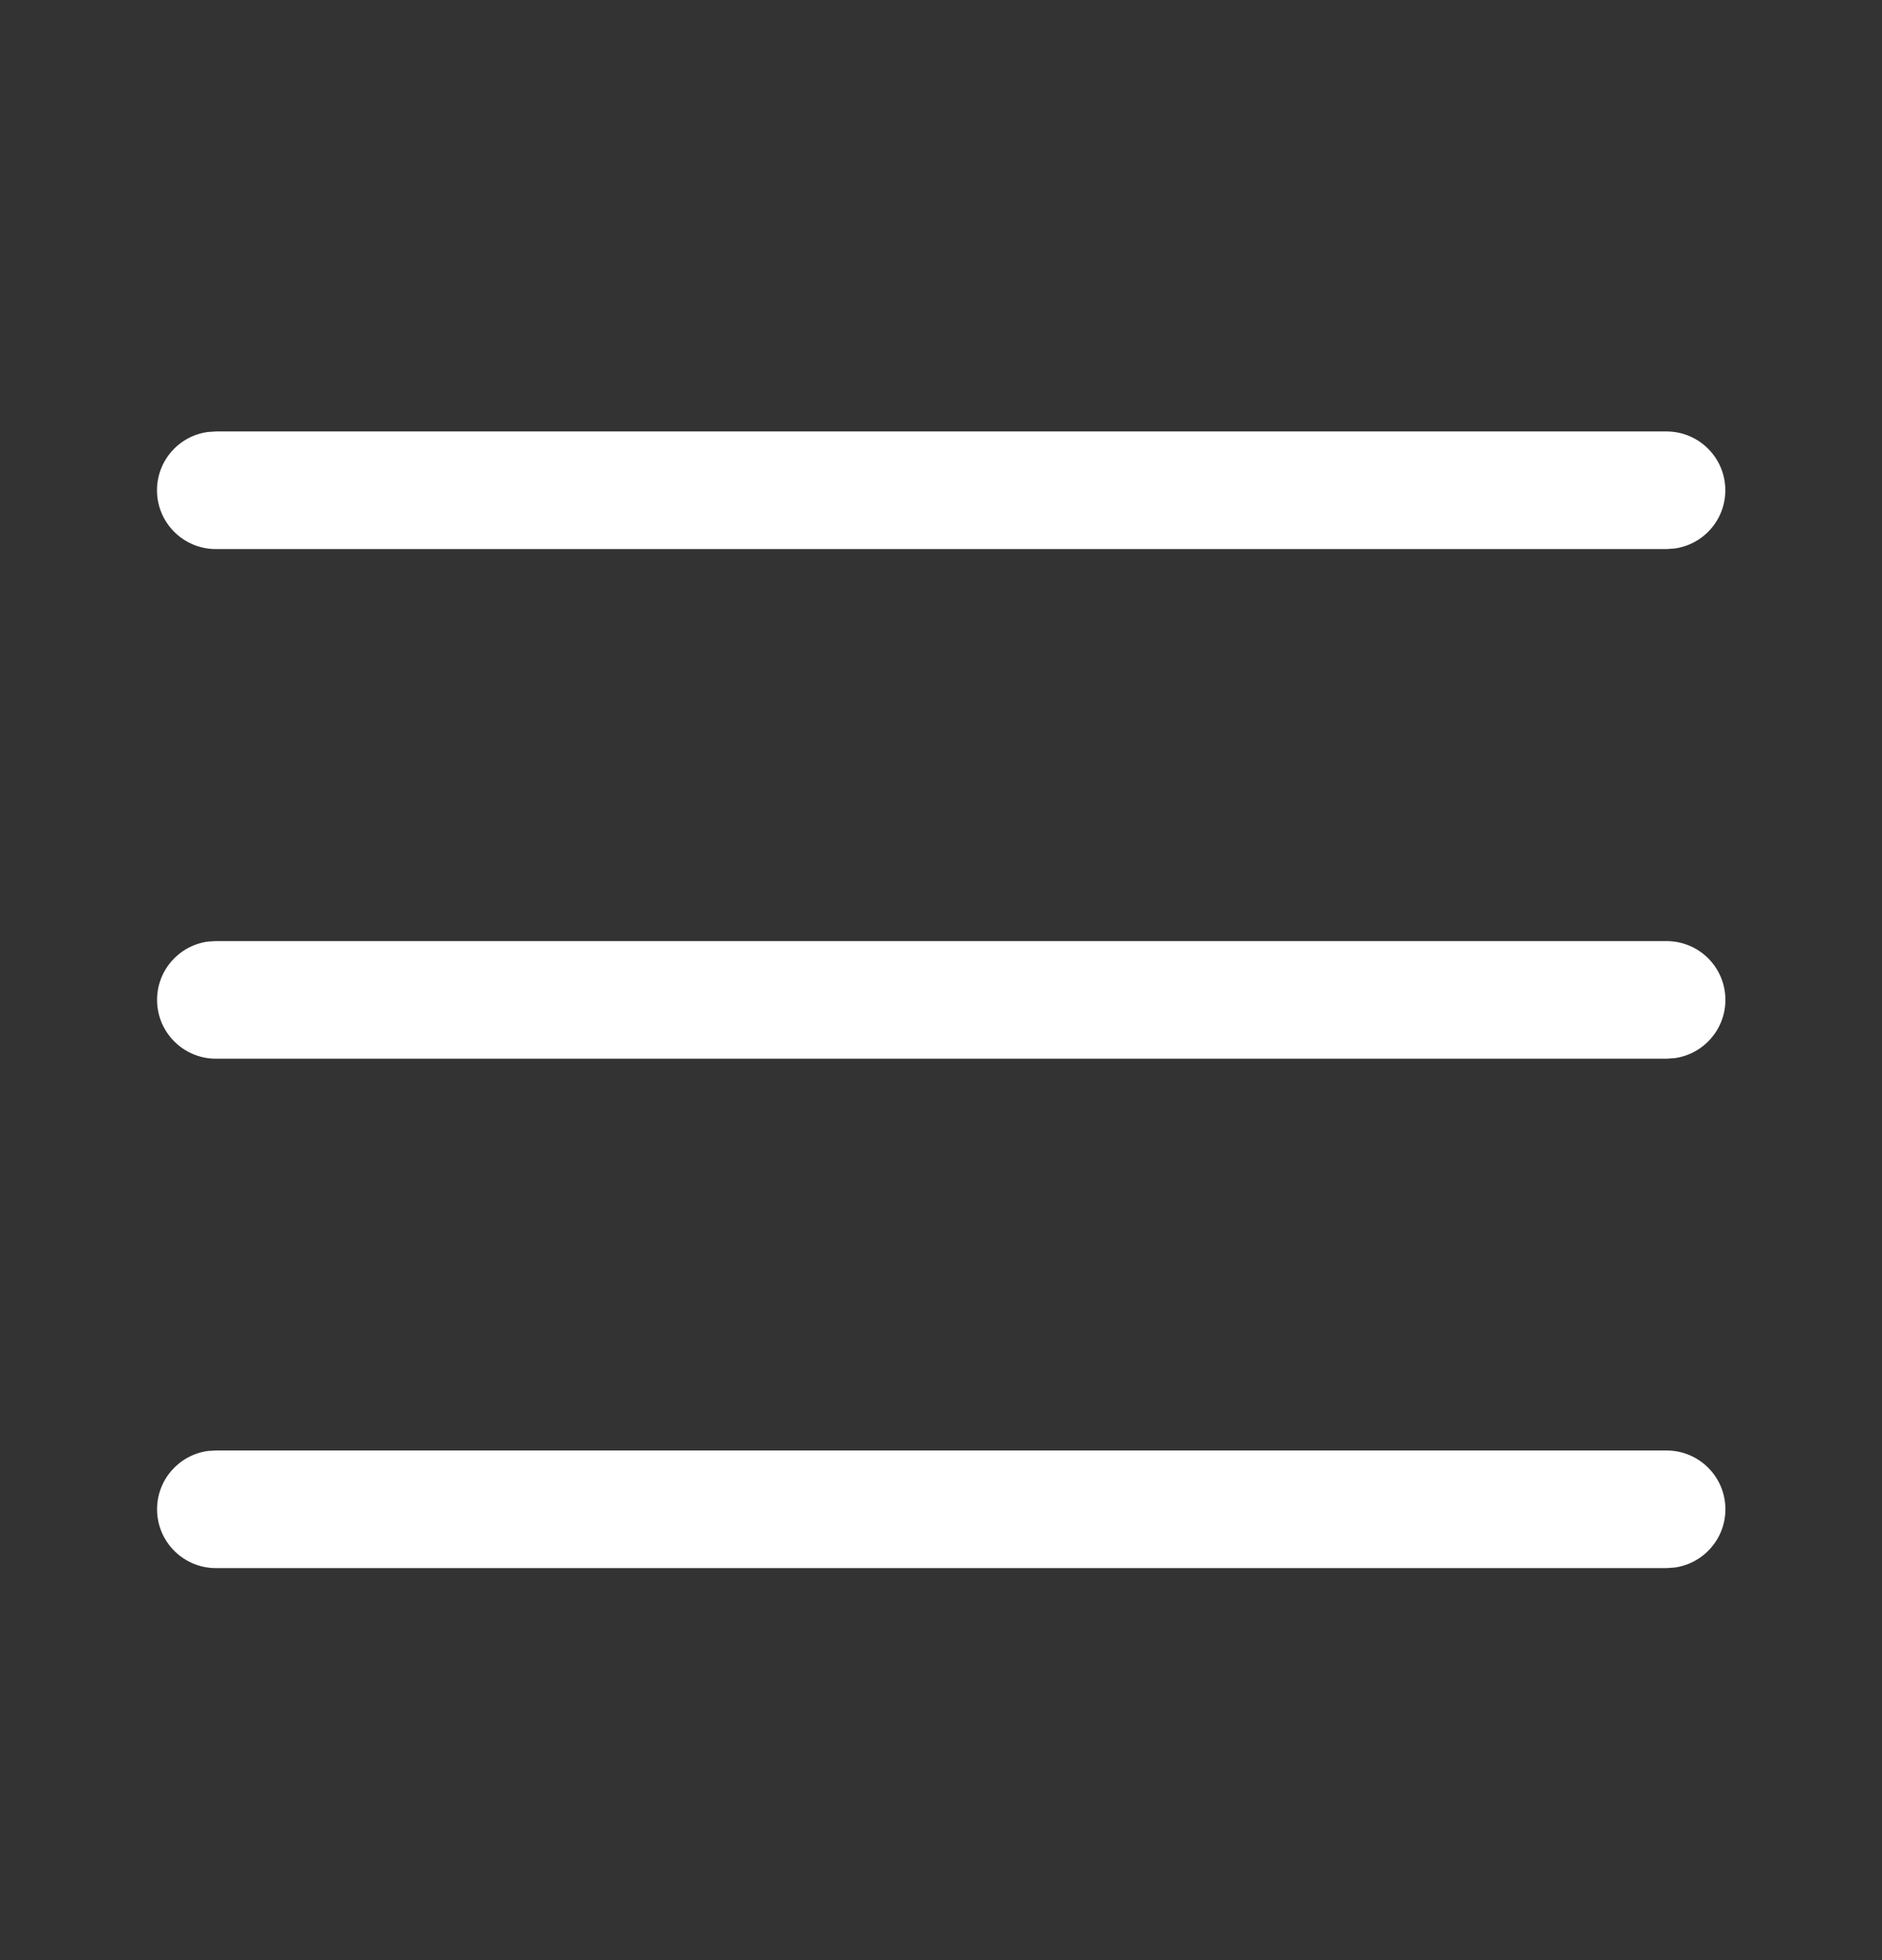<svg width="24" height="25" viewBox="0 0 24 25" fill="none" xmlns="http://www.w3.org/2000/svg">
<rect x="0" y="0" width="24" height="25" fill="#333333" stroke="none"/>
<path d="M2.753 18.5H21.253C21.667 18.5 22.003 18.835 22.003 19.25C22.003 19.629 21.721 19.943 21.355 19.993L21.253 20H2.753C2.339 20 2.003 19.664 2.003 19.25C2.003 18.87 2.285 18.556 2.651 18.506L2.753 18.5H21.253H2.753ZM2.753 12.003H21.253C21.667 12.003 22.003 12.338 22.003 12.753C22.003 13.132 21.721 13.446 21.355 13.496L21.253 13.503H2.753C2.339 13.503 2.003 13.167 2.003 12.753C2.003 12.373 2.285 12.059 2.651 12.009L2.753 12.003H21.253H2.753ZM2.752 5.503H21.252C21.666 5.503 22.002 5.839 22.002 6.253C22.002 6.633 21.72 6.946 21.354 6.996L21.252 7.003H2.752C2.338 7.003 2.002 6.667 2.002 6.253C2.002 5.873 2.284 5.559 2.65 5.51L2.752 5.503H21.252H2.752Z" fill="white"/>
</svg>
